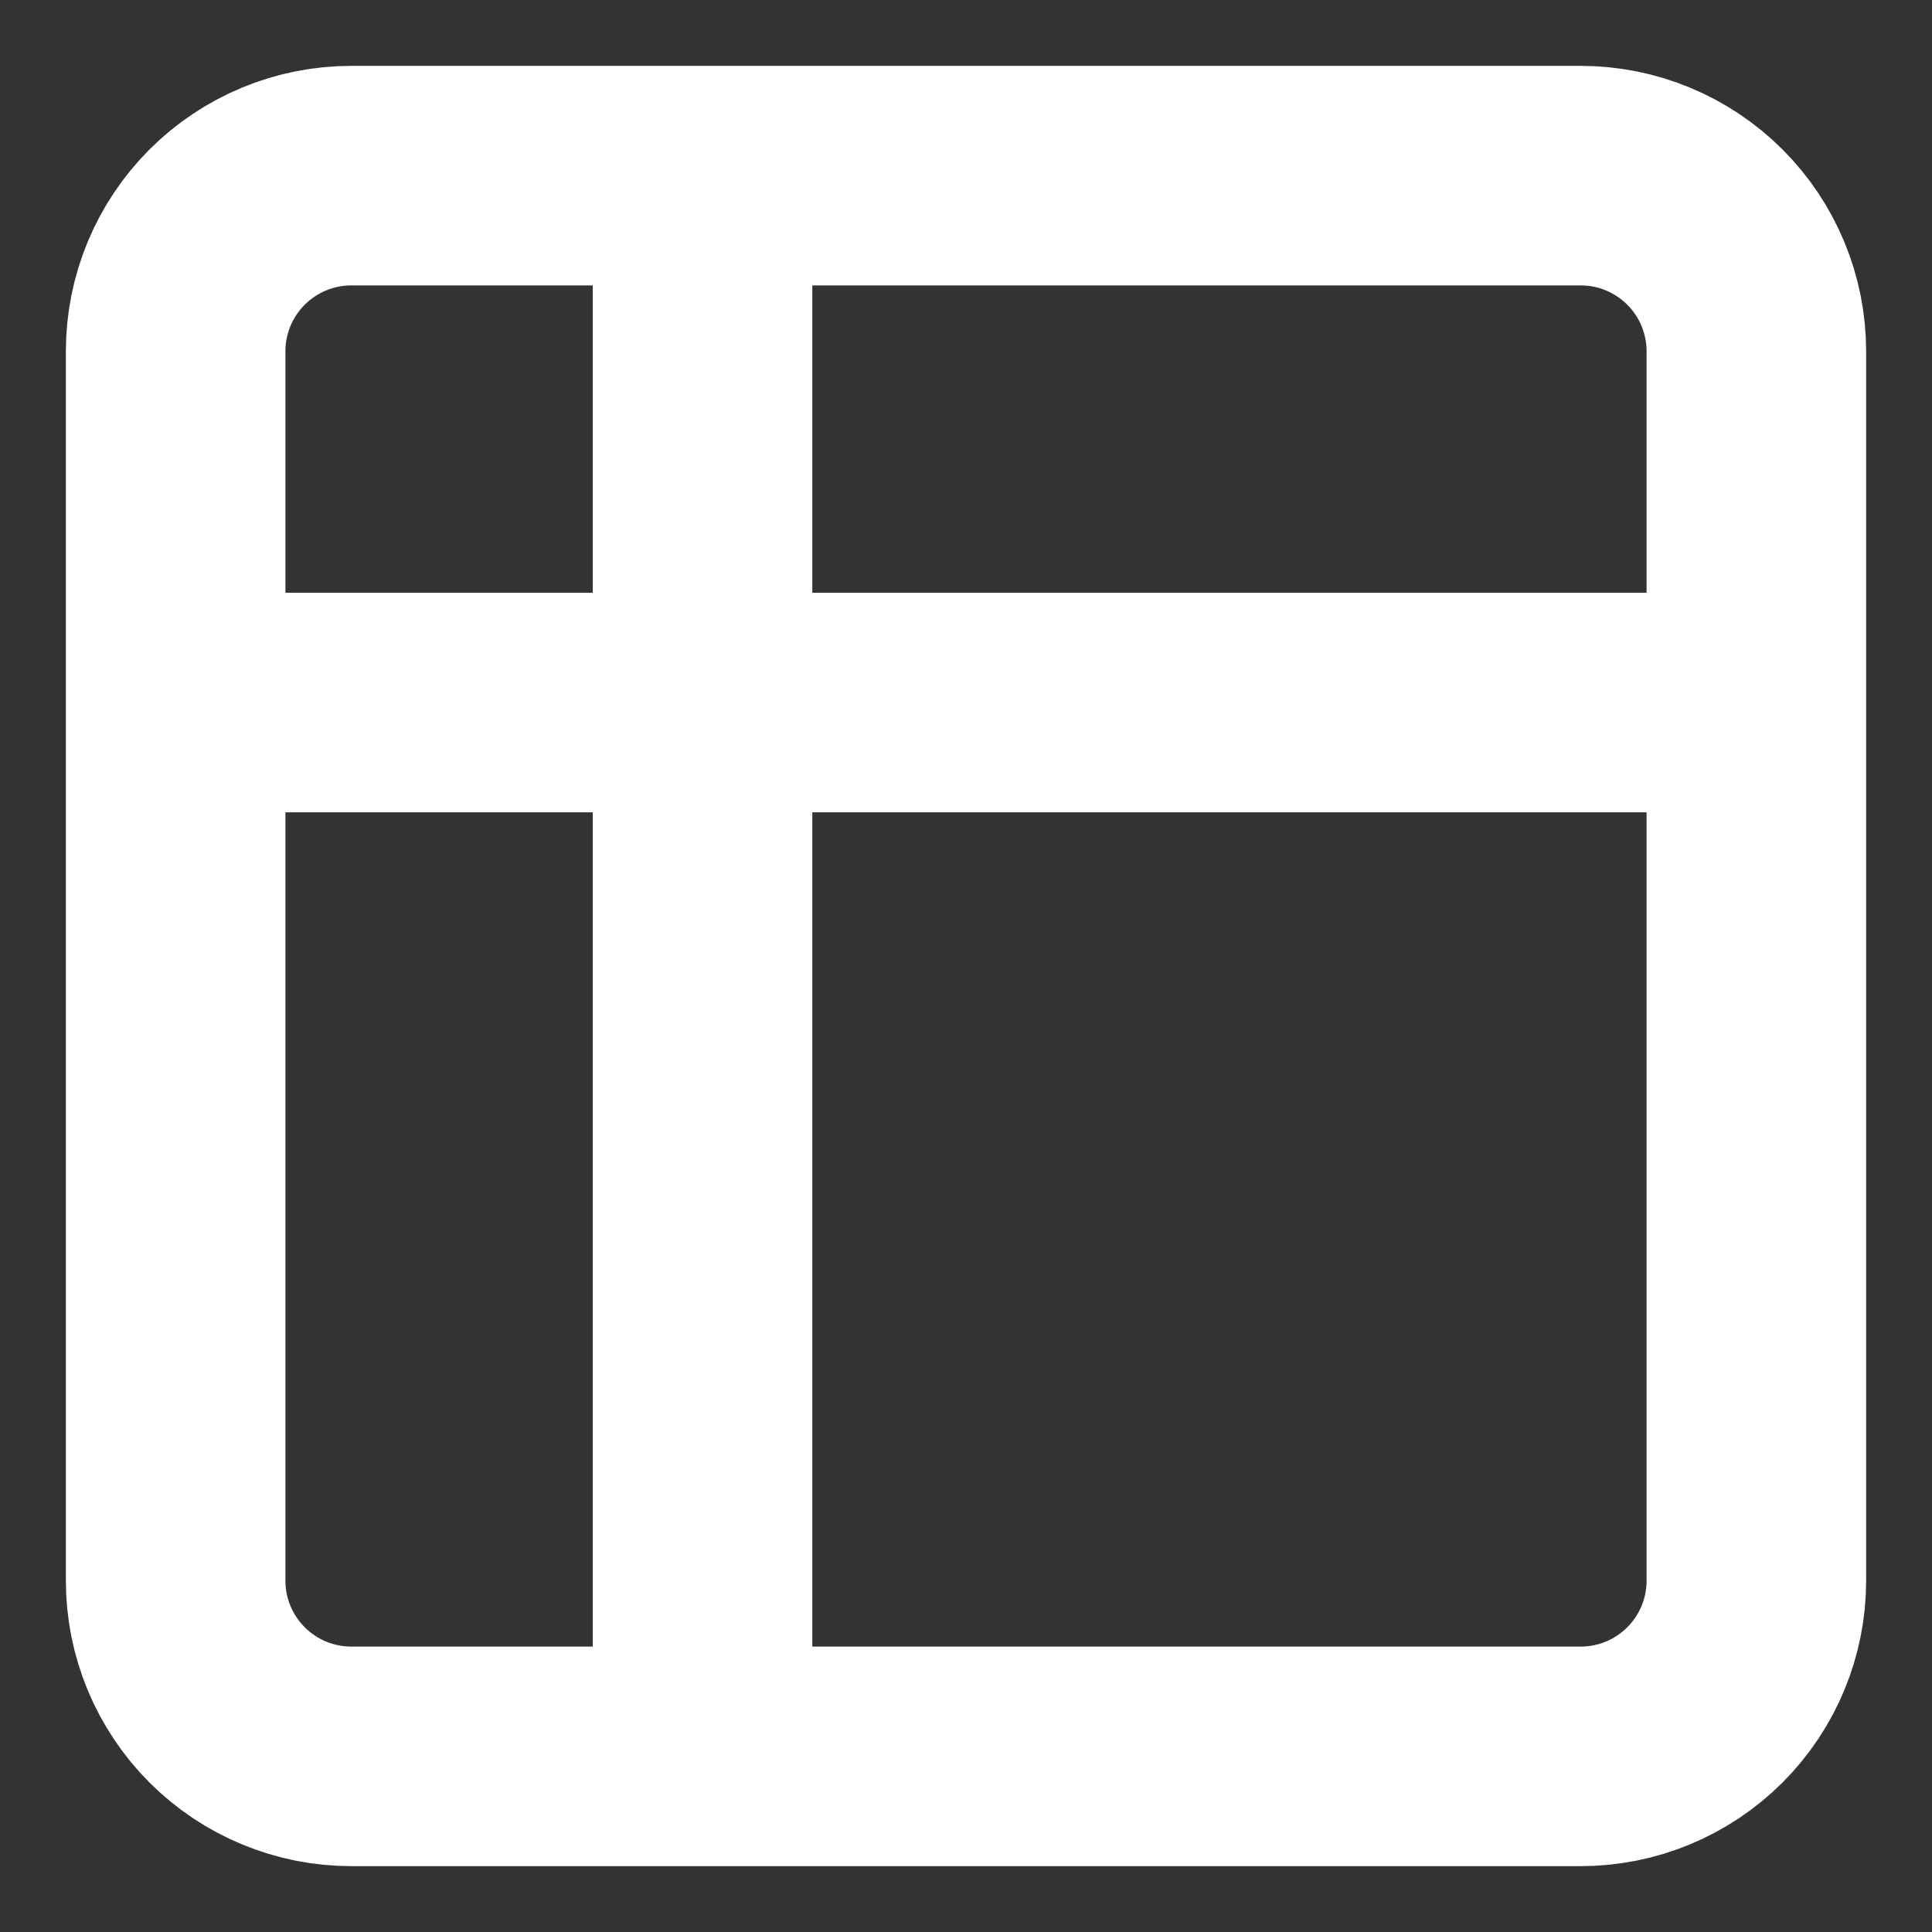 <svg width="22" height="22" viewBox="0 0 22 22" fill="none" xmlns="http://www.w3.org/2000/svg">
<rect x="0" y="0" width="22" height="22" fill="#333333" stroke="none"/>
<path d="M8 2H4C3.47 2 2.961 2.211 2.586 2.586C2.211 2.961 2 3.47 2 4V8M8 2H18C18.53 2 19.039 2.211 19.414 2.586C19.789 2.961 20 3.47 20 4V8M8 2V20M2 8V18C2 18.53 2.211 19.039 2.586 19.414C2.961 19.789 3.47 20 4 20H8M2 8H20M20 8V18C20 18.53 19.789 19.039 19.414 19.414C19.039 19.789 18.53 20 18 20H8" stroke="white" stroke-width="2.5" stroke-linecap="round" stroke-linejoin="round"/>
</svg>
